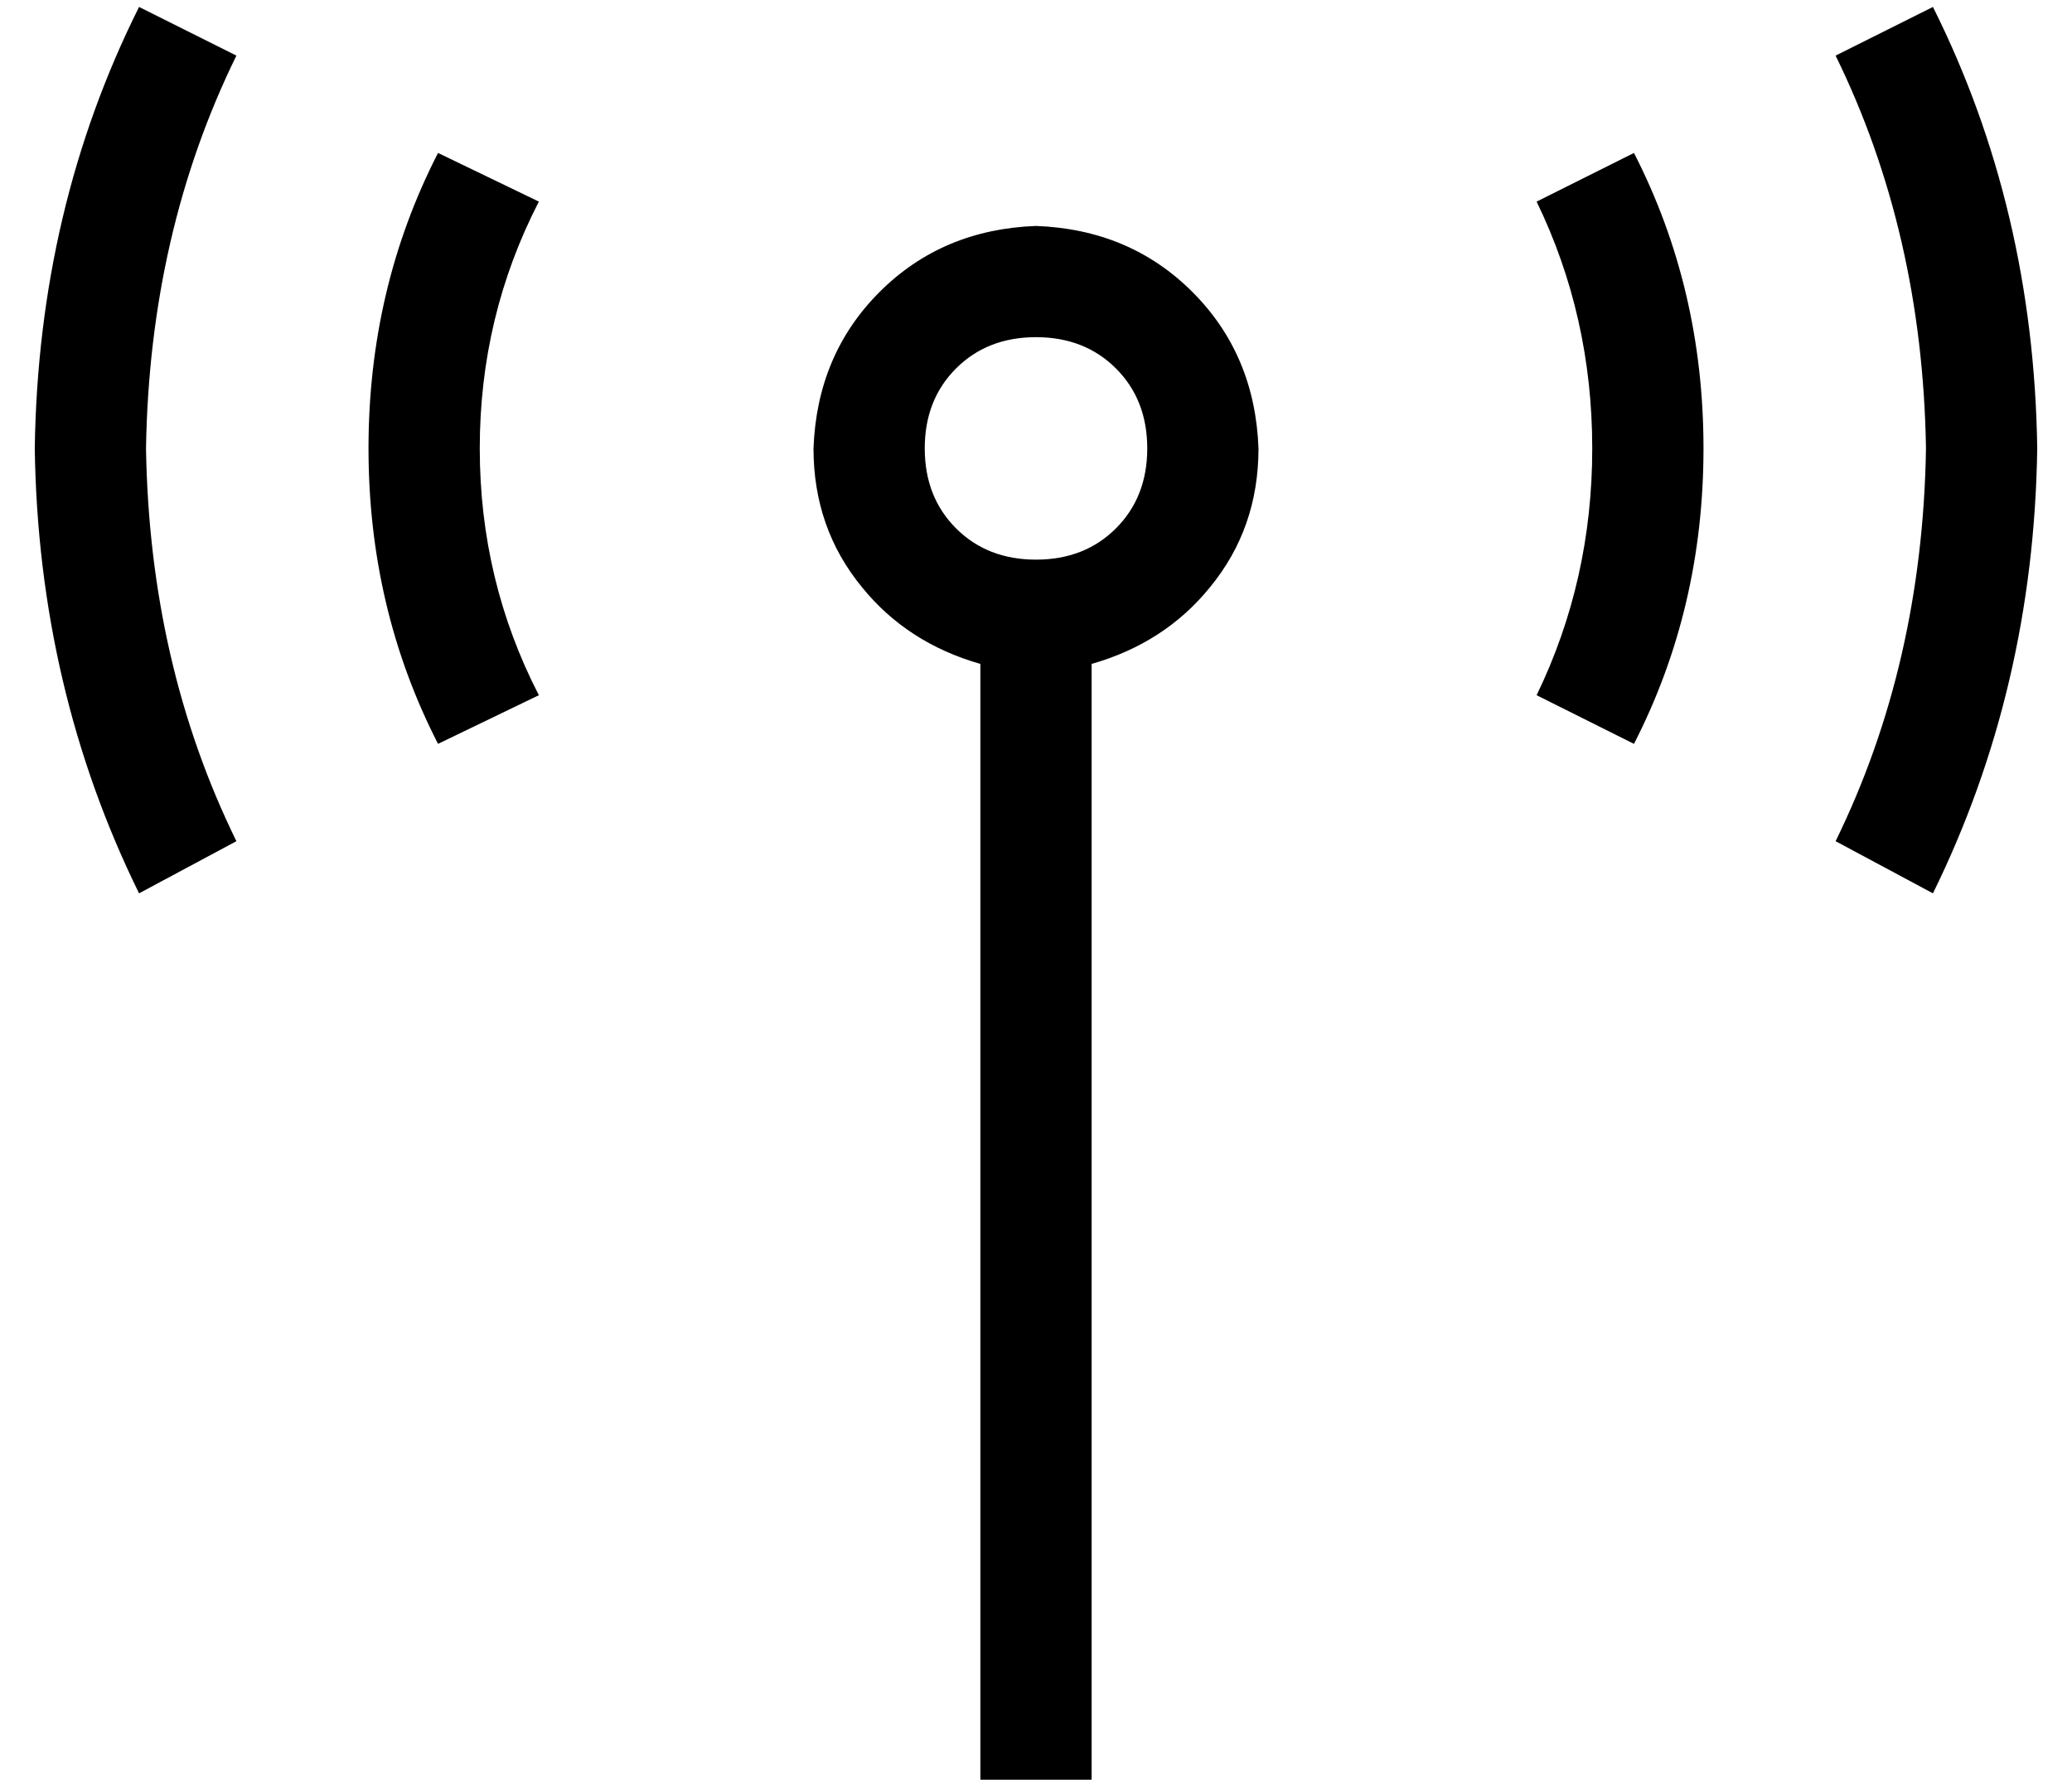 <?xml version="1.0" standalone="no"?>
<!DOCTYPE svg PUBLIC "-//W3C//DTD SVG 1.1//EN" "http://www.w3.org/Graphics/SVG/1.1/DTD/svg11.dtd" >
<svg xmlns="http://www.w3.org/2000/svg" xmlns:xlink="http://www.w3.org/1999/xlink" version="1.1" viewBox="-10 -40 596 512">
   <path fill="currentColor"
d="M518 202l28 15l-28 -15l28 15q29 -59 30 -128q-1 -69 -30 -127l-28 14v0q25 51 26 113q-1 62 -26 113v0zM58 202q-25 -51 -26 -113q1 -62 26 -113l-28 -14v0q-29 58 -30 127q1 69 30 128l28 -15v0zM116 174l29 -14l-29 14l29 -14q-17 -33 -17 -71t17 -71l-29 -14v0
q-20 39 -20 85t20 85v0zM460 174q20 -39 20 -85t-20 -85l-28 14v0q16 33 16 71t-16 71l28 14v0zM288 57q14 0 23 9v0v0q9 9 9 23t-9 23t-23 9t-23 -9t-9 -23t9 -23t23 -9v0zM304 151q21 -6 34 -22v0v0q14 -17 14 -40q-1 -27 -19 -45t-45 -19q-27 1 -45 19t-19 45q0 23 14 40
q13 16 34 22v306v0v16v0h32v0v-16v0v-306v0z" />
</svg>
